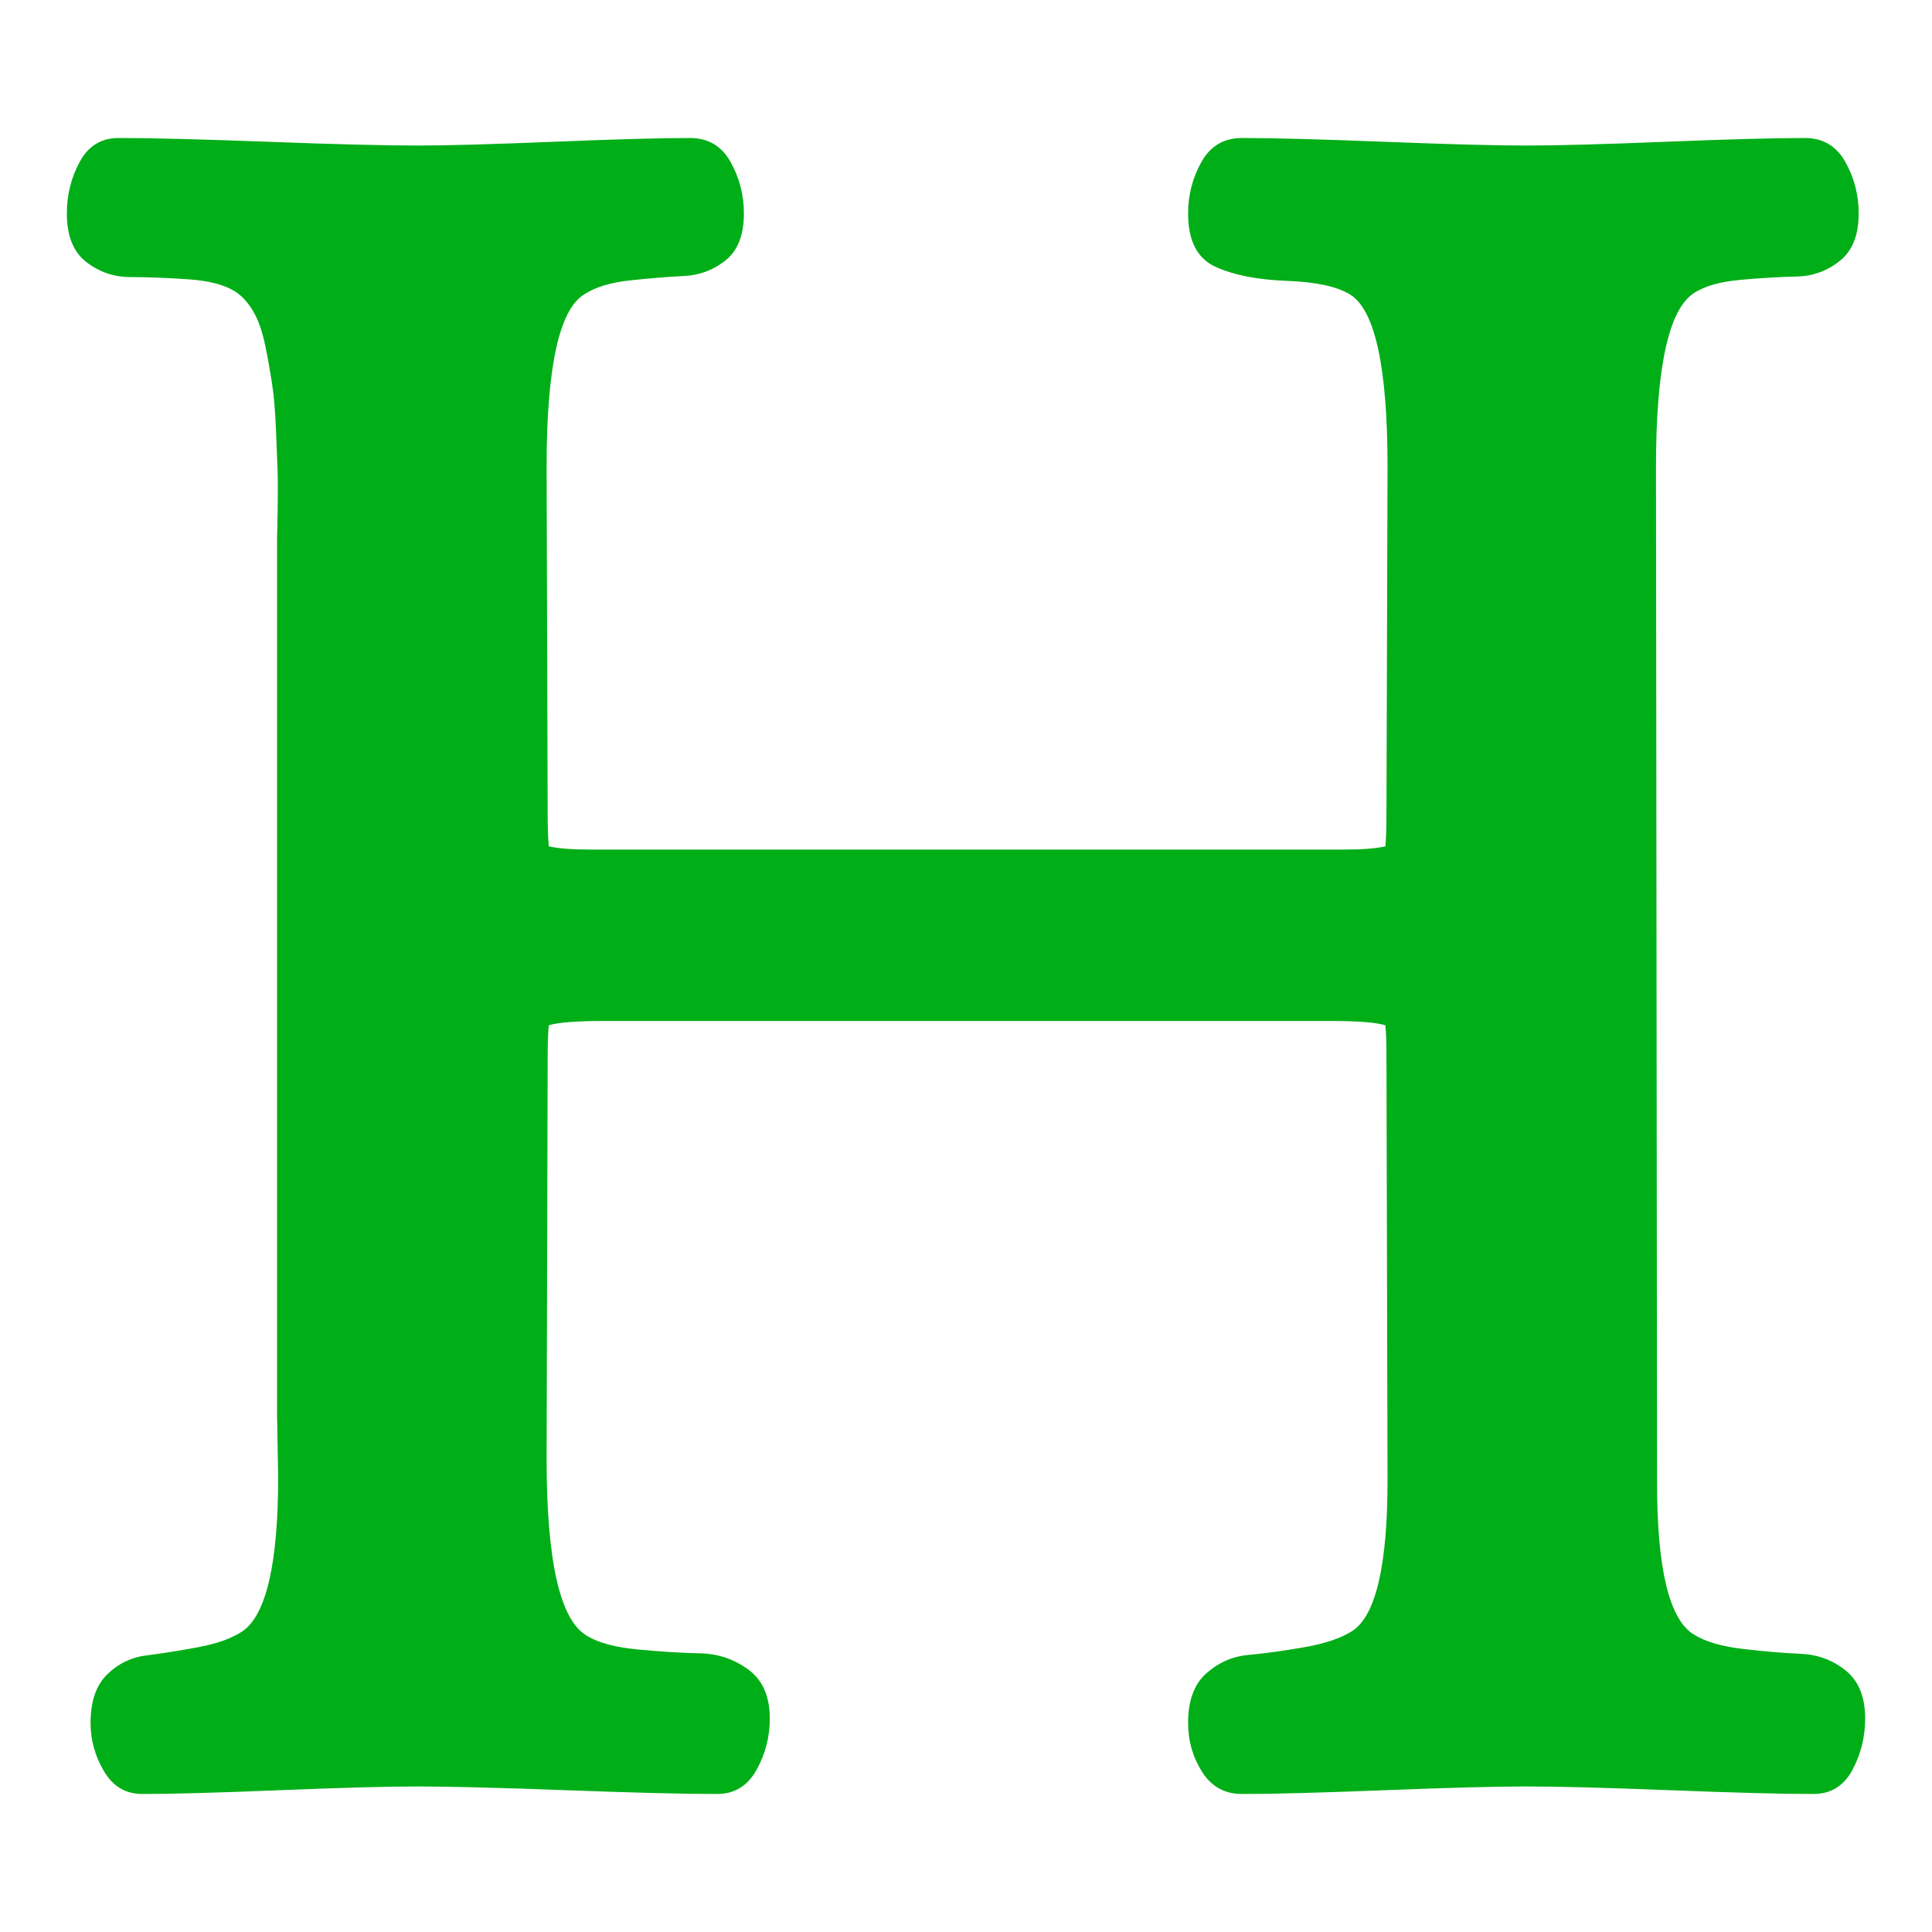<?xml version="1.0" encoding="utf-8"?>
<!-- Generator: Adobe Illustrator 21.1.0, SVG Export Plug-In . SVG Version: 6.00 Build 0)  -->
<svg version="1.1" id="Layer_1" xmlns="http://www.w3.org/2000/svg" xmlns:xlink="http://www.w3.org/1999/xlink" x="0px" y="0px"
	 viewBox="0 0 1792 1792" style="enable-background:new 0 0 1792 1792;" xml:space="preserve">
<style type="text/css">
	.st0{fill:#00AE18;}
</style>
<path class="st0" d="M1682,1664c-29.3,0-73.5-1.2-132.5-3.5S1446,1657,1416,1657c-29.3,0-73.3,1.2-132,3.5s-102.7,3.5-132,3.5
	c-16,0-28.3-6.8-37-20.5s-13-28.8-13-45.5c0-20.7,5.7-36,17-46s24.3-15.7,39-17s31.7-3.7,51-7s34.3-8.3,45-15c22-14,33-60.7,33-140
	l-1-391c0-14-0.3-24.3-1-31c-8.7-2.7-25.3-4-50-4H560c-25.3,0-42.3,1.3-51,4c-0.7,6.7-1,17-1,31l-1,371c0,94.7,12.3,149.3,37,164
	c10.7,6.7,26.7,11,48,13s40.3,3.2,57,3.5s31.7,5.3,45,15s20,24.8,20,45.5c0,17.3-4.2,33.3-12.5,48s-20.5,22-36.5,22
	c-31.3,0-77.8-1.2-139.5-3.5S417.7,1657,387,1657c-28.7,0-71.3,1.2-128,3.5s-99,3.5-127,3.5c-15.3,0-27.2-7-35.5-21S84,1614,84,1598
	c0-20,5.2-35,15.5-45s22.3-15.8,36-17.5s29.5-4.2,47.5-7.5s32-8.3,42-15c22-15.3,33-63,33-143l-1-57V500c0-2,0.2-10.7,0.5-26
	s0.3-27.5,0-36.5s-0.8-21.8-1.5-38.5c-0.7-16.7-1.8-30.7-3.5-42s-3.8-23.5-6.5-36.5s-6.3-23.5-11-31.5s-10-14-16-18
	c-10-6.7-25-10.7-45-12s-37.7-2-53-2s-29-4.7-41-14s-18-24.3-18-45c0-17.3,4-33.3,12-48s20-22,36-22c30.7,0,76.8,1.2,138.5,3.5
	S356.3,135,387,135c28,0,70.2-1.2,126.5-3.5S612,128,640,128c16.7,0,29.2,7.3,37.5,22s12.5,30.7,12.5,48c0,20-5.7,34.5-17,43.5
	s-24.2,13.8-38.5,14.5c-14.3,0.7-30.8,2-49.5,4s-33,6.3-43,13c-23.3,14-35,67.3-35,160l1,320c0,14,0.3,24.7,1,32c8.7,2,21.7,3,39,3
	h699c16.7,0,29.3-1,38-3c0.7-7.3,1-18,1-32l1-320c0-92.7-11.7-146-35-160c-12-7.3-31.5-11.5-58.5-12.5s-49-5.3-66-13
	S1102,223.3,1102,198c0-17.3,4.2-33.3,12.5-48s20.8-22,37.5-22c29.3,0,73.3,1.2,132,3.5s102.7,3.5,132,3.5c28.7,0,71.7-1.2,129-3.5
	s100.3-3.5,129-3.5c16.7,0,29.2,7.3,37.5,22s12.5,30.7,12.5,48c0,20-5.8,34.7-17.5,44s-25,14.2-40,14.5s-32.2,1.3-51.5,3
	s-34,5.8-44,12.5c-23.3,15.3-35,69-35,161l1,943c0,79.3,11.3,126,34,140c10.7,6.7,26,11.2,46,13.5s37.8,3.8,53.5,4.5
	s29.5,5.8,41.5,15.5s18,24.5,18,44.5c0,17.3-4,33.3-12,48S1698,1664,1682,1664z"/>
</svg>
